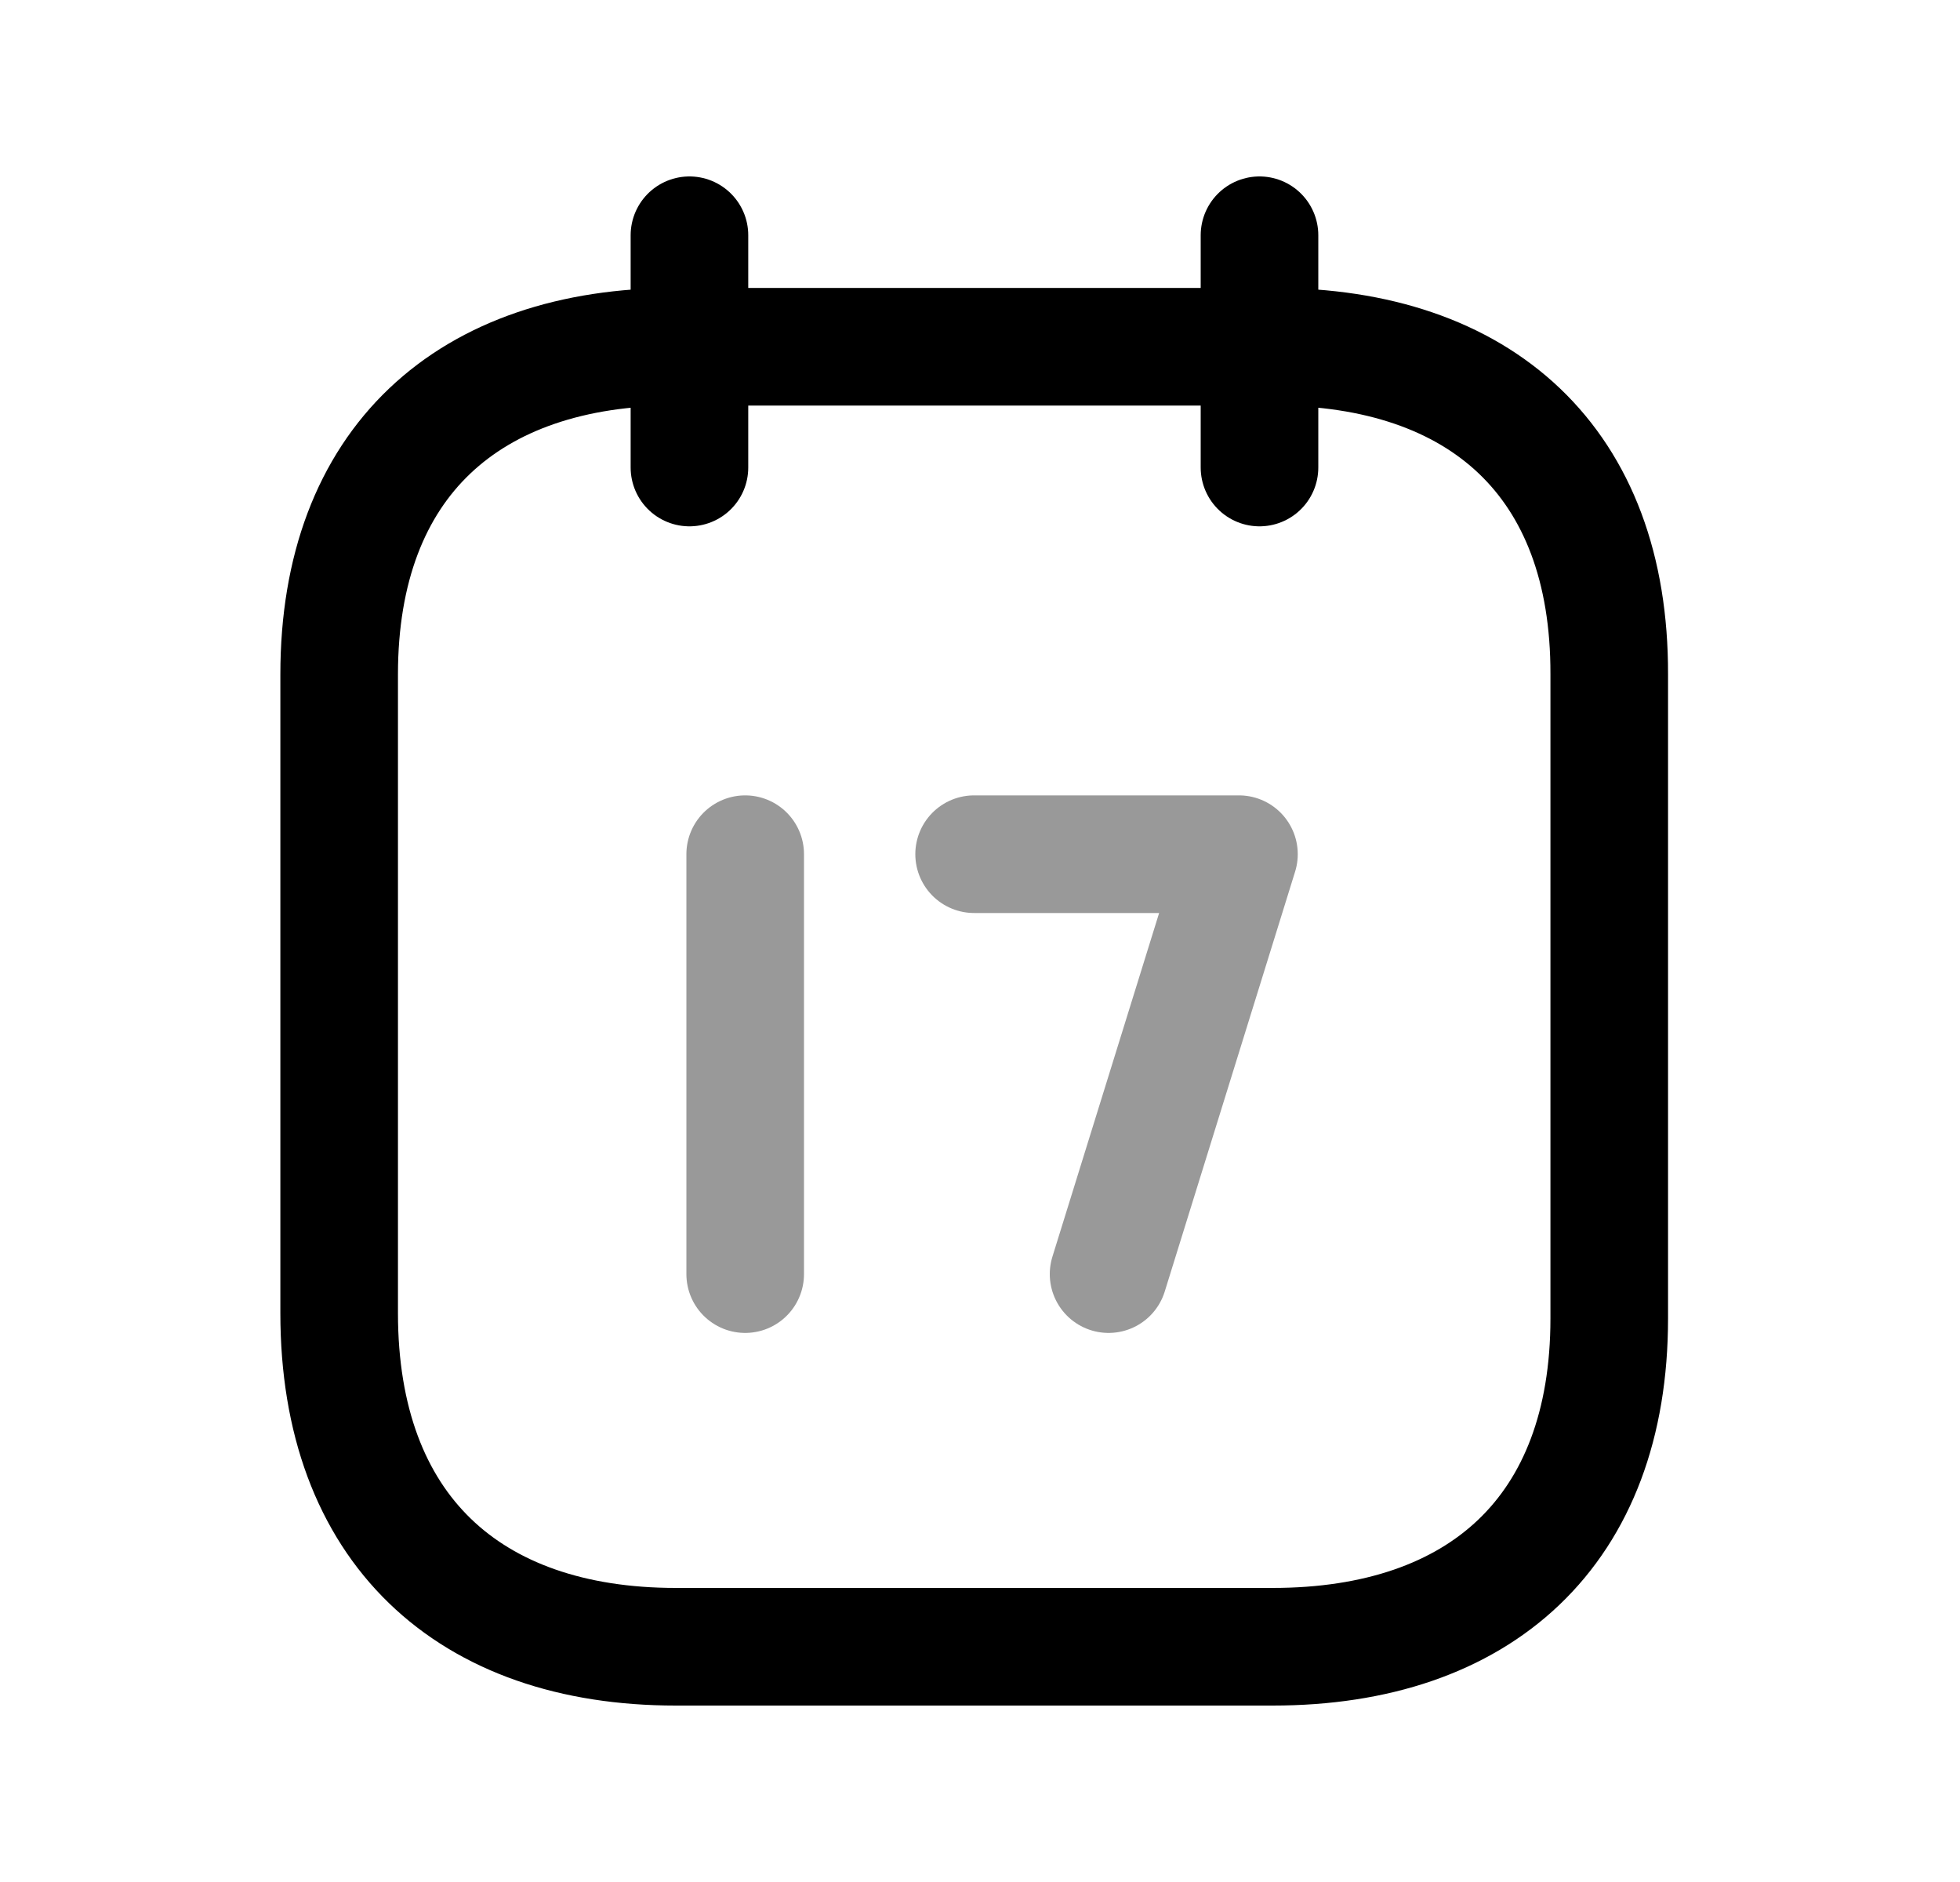 <svg width="25" height="24" viewBox="0 0 25 24" fill="none" xmlns="http://www.w3.org/2000/svg">
<path d="M16.065 3V5.962" stroke="black" stroke-width="1.5" stroke-linecap="round" stroke-linejoin="round"/>
<path d="M8.794 3V5.962" stroke="black" stroke-width="1.5" stroke-linecap="round" stroke-linejoin="round"/>
<path fill-rule="evenodd" clip-rule="evenodd" d="M16.24 4.422H8.62C5.976 4.422 4.326 5.894 4.326 8.6V16.746C4.326 19.494 5.976 21 8.62 21H16.233C18.884 21 20.526 19.52 20.526 16.814V8.6C20.534 5.894 18.892 4.422 16.24 4.422Z" stroke="black" stroke-width="1.5" stroke-linecap="round" stroke-linejoin="round"/>
<path opacity="0.4" d="M9.505 10.893V16.248" stroke="black" stroke-width="1.5" stroke-linecap="round" stroke-linejoin="round"/>
<path opacity="0.4" d="M14.14 16.248L15.803 10.893H12.425" stroke="black" stroke-width="1.5" stroke-linecap="round" stroke-linejoin="round"/>
</svg>